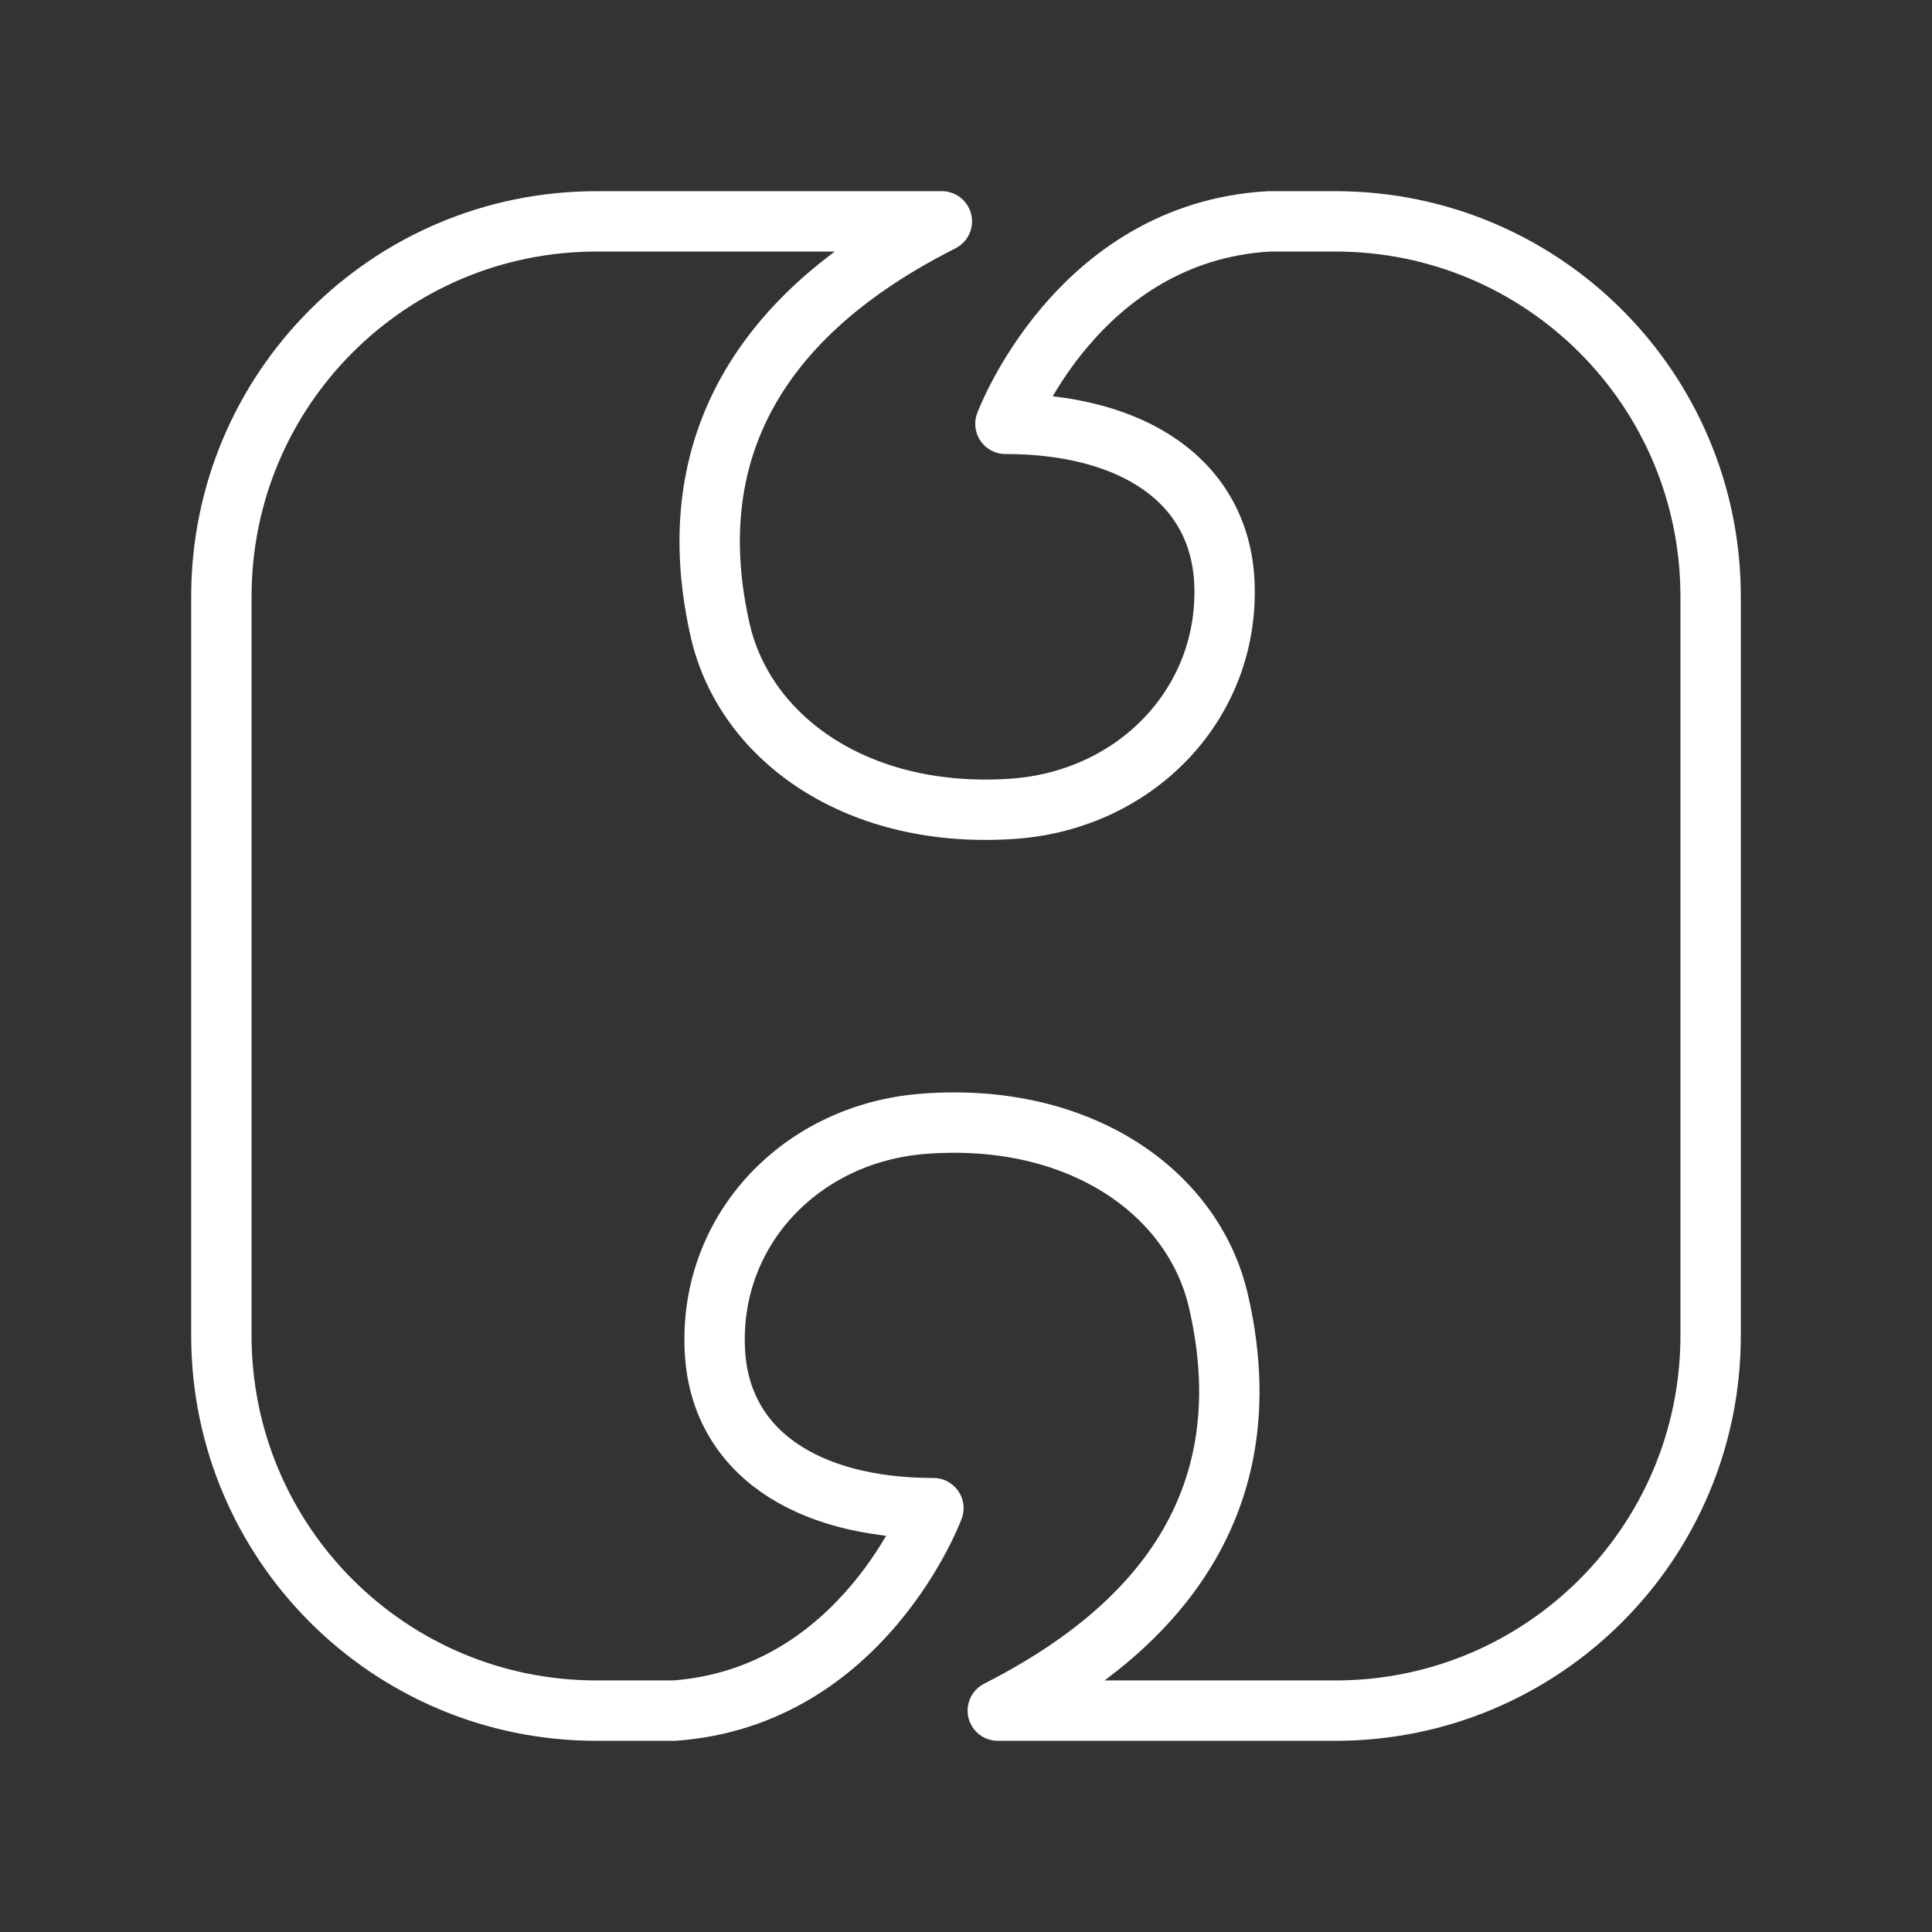 <ns0:svg xmlns:ns0="http://www.w3.org/2000/svg" id="b" viewBox="0 0 48 48" style="stroke-width:1.5px"><ns0:rect x="0" y="0" width="48" height="48" fill="#333333" stroke="none"/><ns0:defs style="stroke-width:1.5px"><ns0:style style="stroke-width:1.5px">.c{fill:none;stroke:#fff;stroke-linecap:round;stroke-linejoin:round;}</ns0:style></ns0:defs><ns0:path class="c" d="m42.5,14.82v18.36c0,5.15-4.17,9.32-9.32,9.32h-8.39c2.93-1.49,6.8-4.4,5.49-10.14-.61-2.73-3.45-4.74-7.33-4.44-3.04.23-5.33,2.63-5.19,5.61.11,2.54,2.28,3.94,5.43,3.94,0,0-1.74,4.69-6.44,5.03h-1.93c-5.15,0-9.32-4.17-9.32-9.32V14.82c0-5.15,4.17-9.32,9.32-9.32h8.58c-2.93,1.48-6.81,4.4-5.51,10.15.62,2.73,3.46,4.73,7.33,4.44,3.04-.24,5.33-2.64,5.2-5.62-.12-2.53-2.29-3.94-5.44-3.94,0,0,1.77-4.76,6.55-5.03h1.65c5.15,0,9.32,4.17,9.32,9.32Z" style="stroke-width:1.5px" /></ns0:svg>